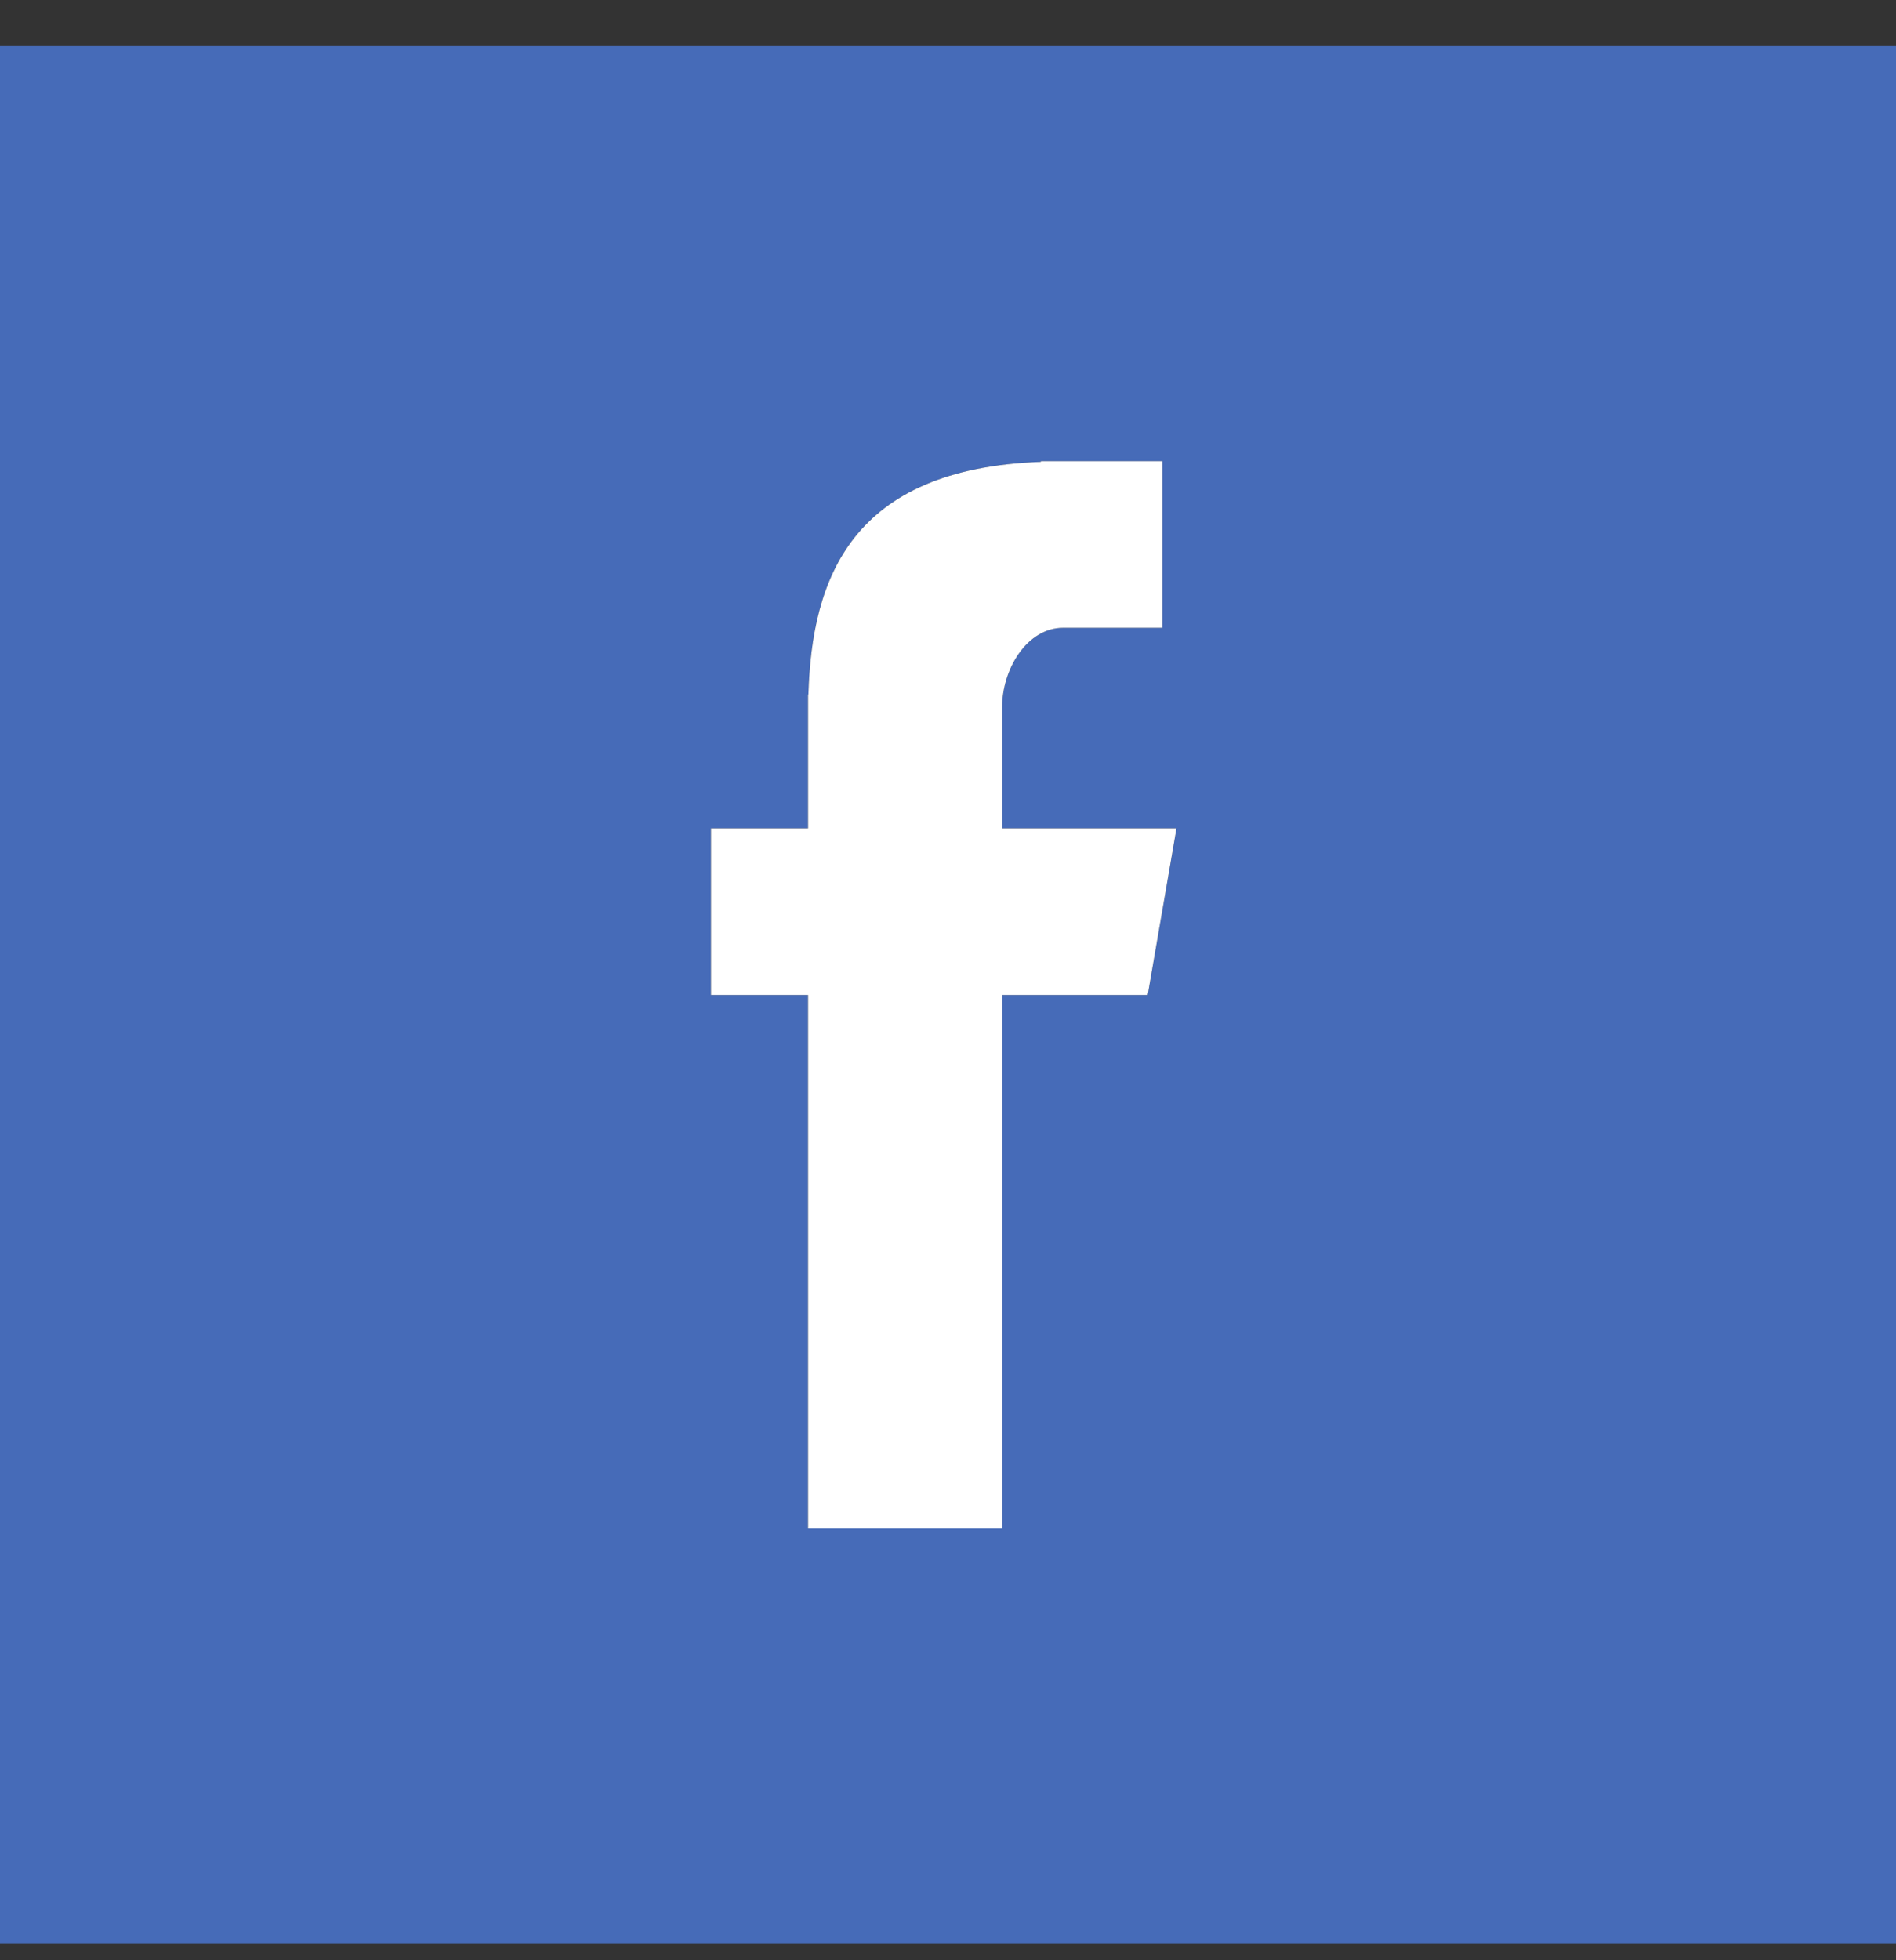 <svg width="30" height="31" viewBox="0 0 30 31" fill="none" xmlns="http://www.w3.org/2000/svg">
<rect x="0" y="0" width="30" height="31" fill="#333333" stroke="none"/>
<path fill-rule="evenodd" clip-rule="evenodd" d="M30 0.73H0V30.73H30V0.73ZM15.856 24.168H12.786V15.734H11.25V13.099H12.786V10.984H12.791C12.845 9.155 13.463 7.413 16.469 7.304V7.293H18.391V9.928H16.823C16.254 9.928 15.856 10.574 15.856 11.19V13.099H18.615L18.16 15.734H15.856V24.168Z" fill="#466BB8"/>
<path d="M12.786 24.168H15.856V15.734H18.16L18.615 13.099H15.856V11.19C15.856 10.574 16.254 9.928 16.823 9.928H18.391V7.293H16.469V7.304C13.463 7.413 12.845 9.155 12.791 10.984H12.786V13.099H11.25V15.734H12.786V24.168Z" fill="white"/>
</svg>
